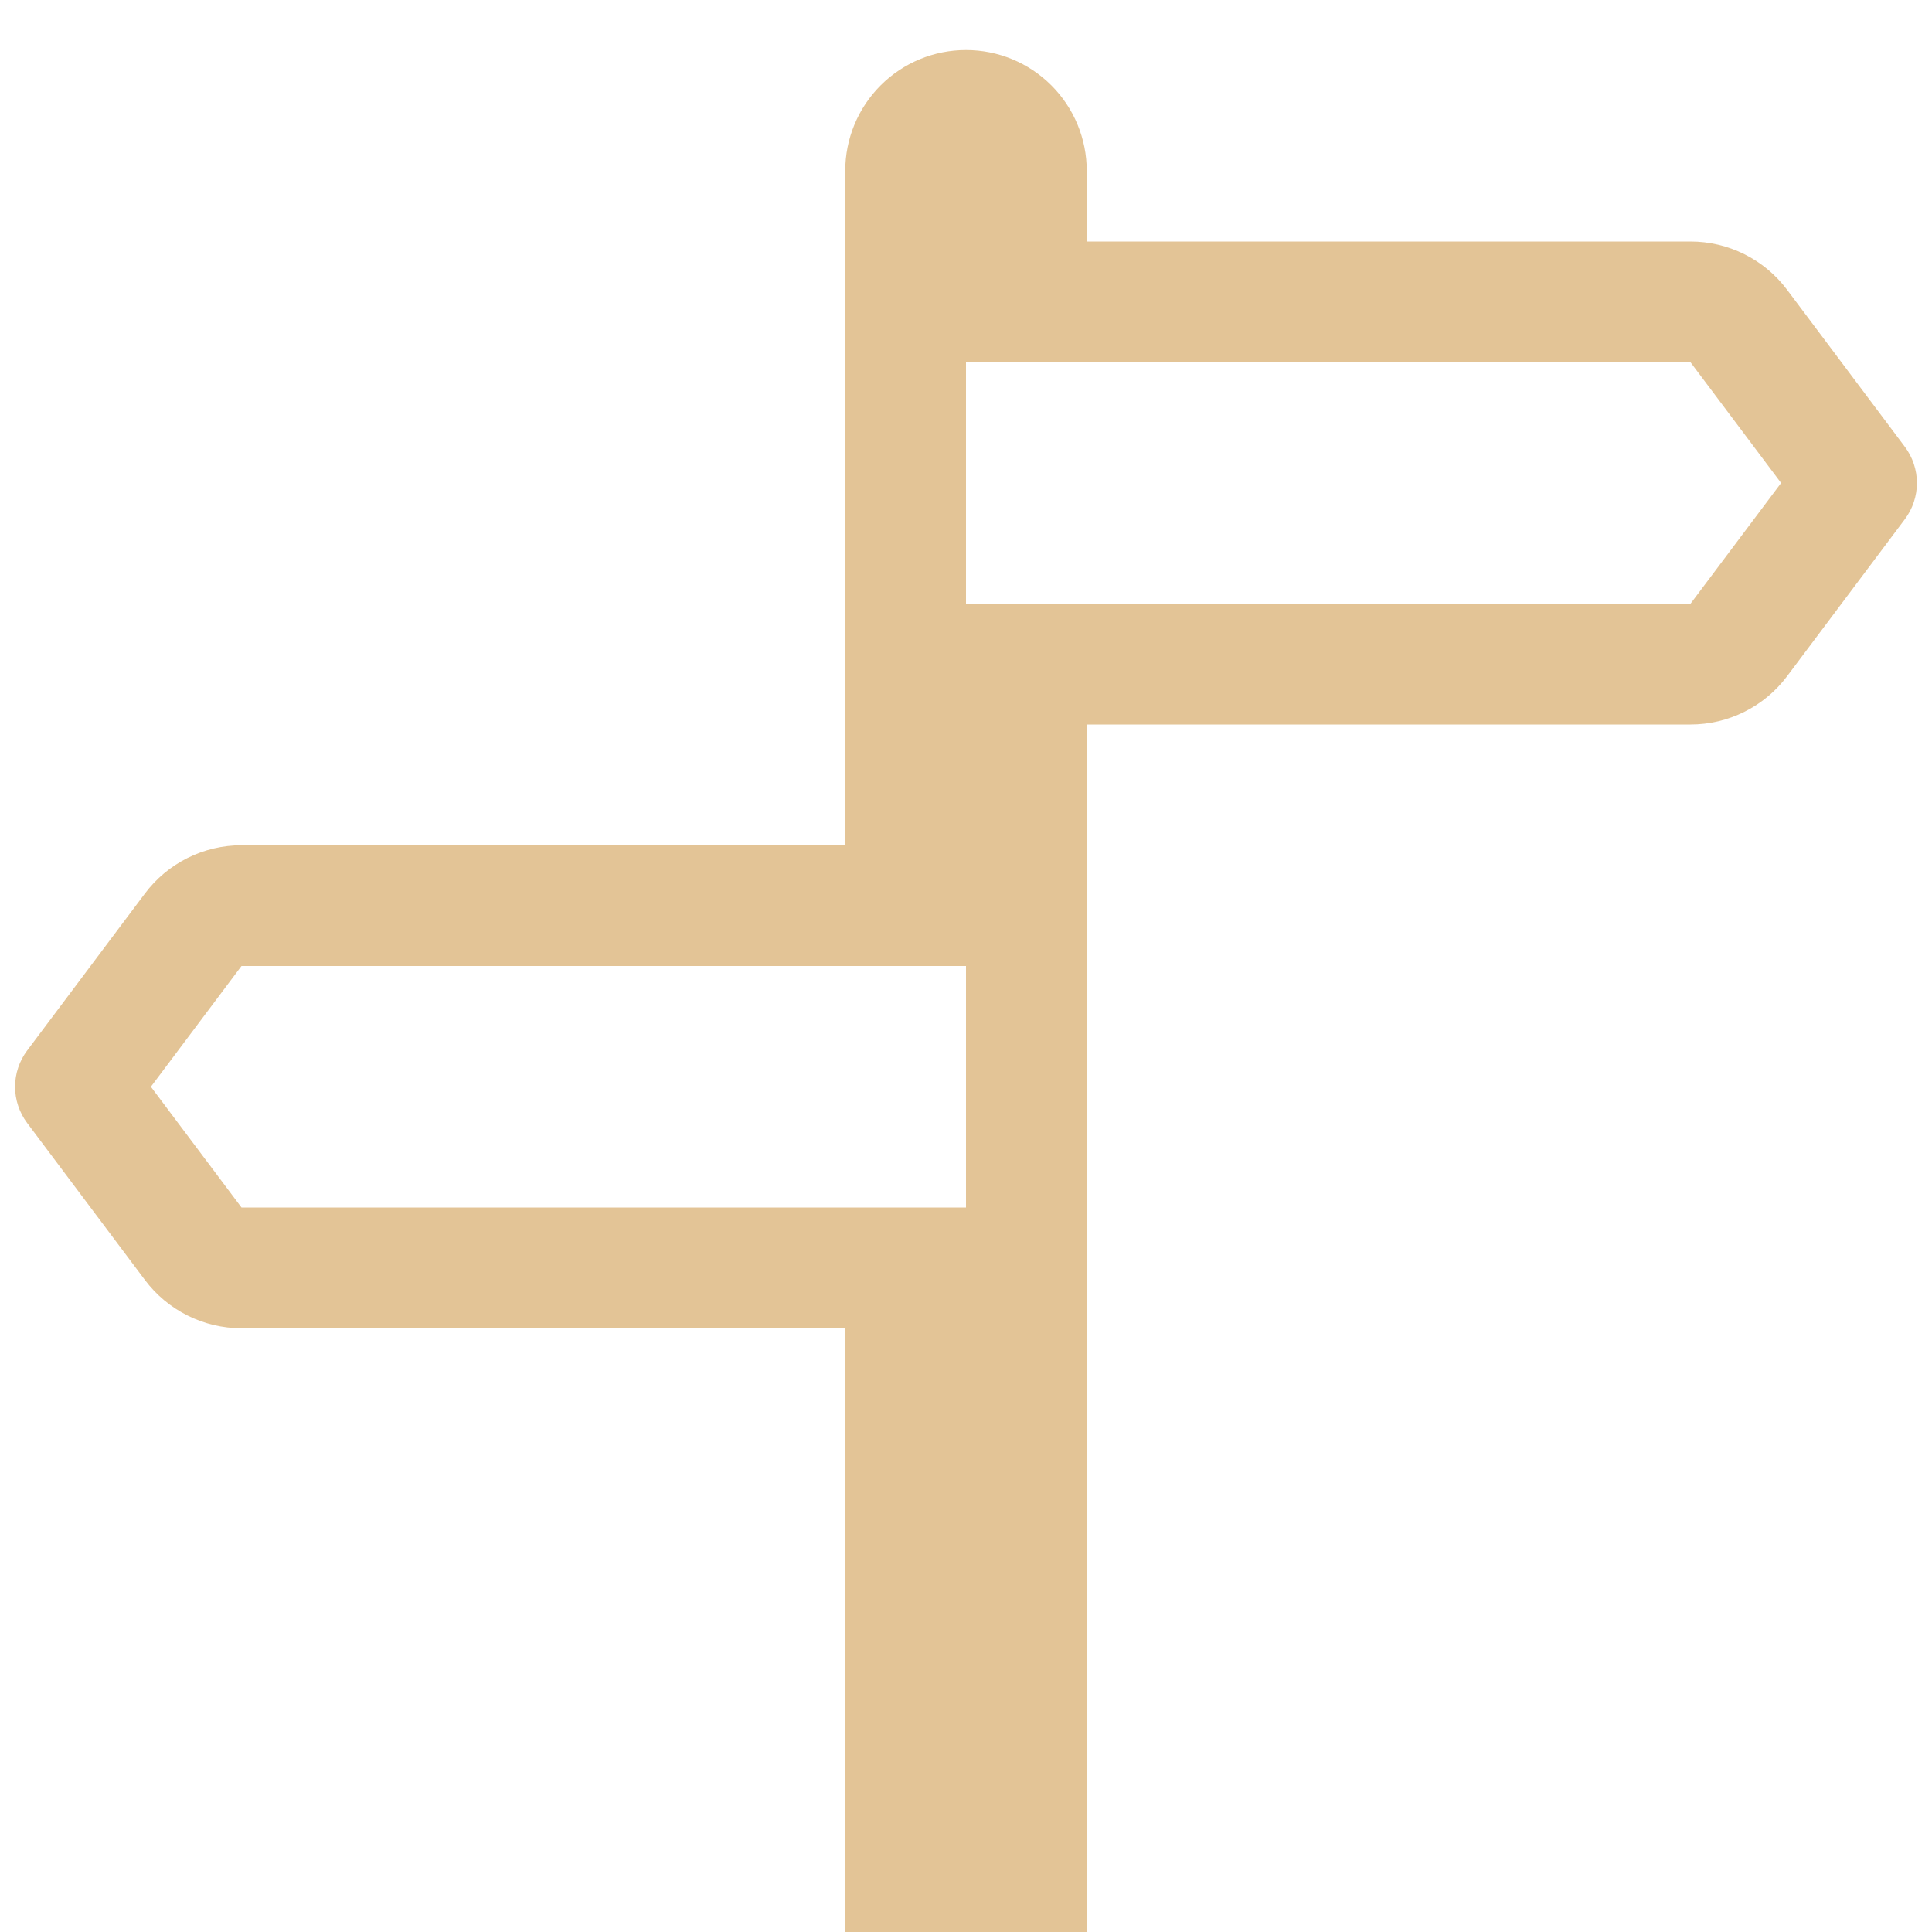 <svg width="20" height="20" viewBox="0 0 20 20" fill="none" xmlns="http://www.w3.org/2000/svg">
<path d="M8.75 8.75V1.768C8.75 1.436 8.882 1.118 9.116 0.884C9.351 0.649 9.668 0.518 10 0.518C10.332 0.518 10.649 0.649 10.884 0.884C11.118 1.118 11.25 1.436 11.25 1.768V2.5H17.5C17.694 2.5 17.885 2.545 18.059 2.632C18.233 2.719 18.384 2.845 18.5 3L19.719 4.625C19.8 4.733 19.844 4.865 19.844 5C19.844 5.135 19.8 5.267 19.719 5.375L18.5 7C18.384 7.155 18.233 7.281 18.059 7.368C17.885 7.455 17.694 7.5 17.5 7.5H11.25V20H8.75V13.75H2.5C2.306 13.75 2.115 13.705 1.941 13.618C1.767 13.531 1.616 13.405 1.5 13.25L0.281 11.625C0.2 11.517 0.156 11.385 0.156 11.25C0.156 11.115 0.2 10.983 0.281 10.875L1.5 9.25C1.616 9.095 1.767 8.969 1.941 8.882C2.115 8.795 2.306 8.75 2.5 8.75H8.75ZM10 12.5V10H2.5L1.562 11.25L2.5 12.5H10ZM10 6.25H17.5L18.438 5L17.5 3.75H10V6.25Z" fill="#E3C496"/>
</svg>

